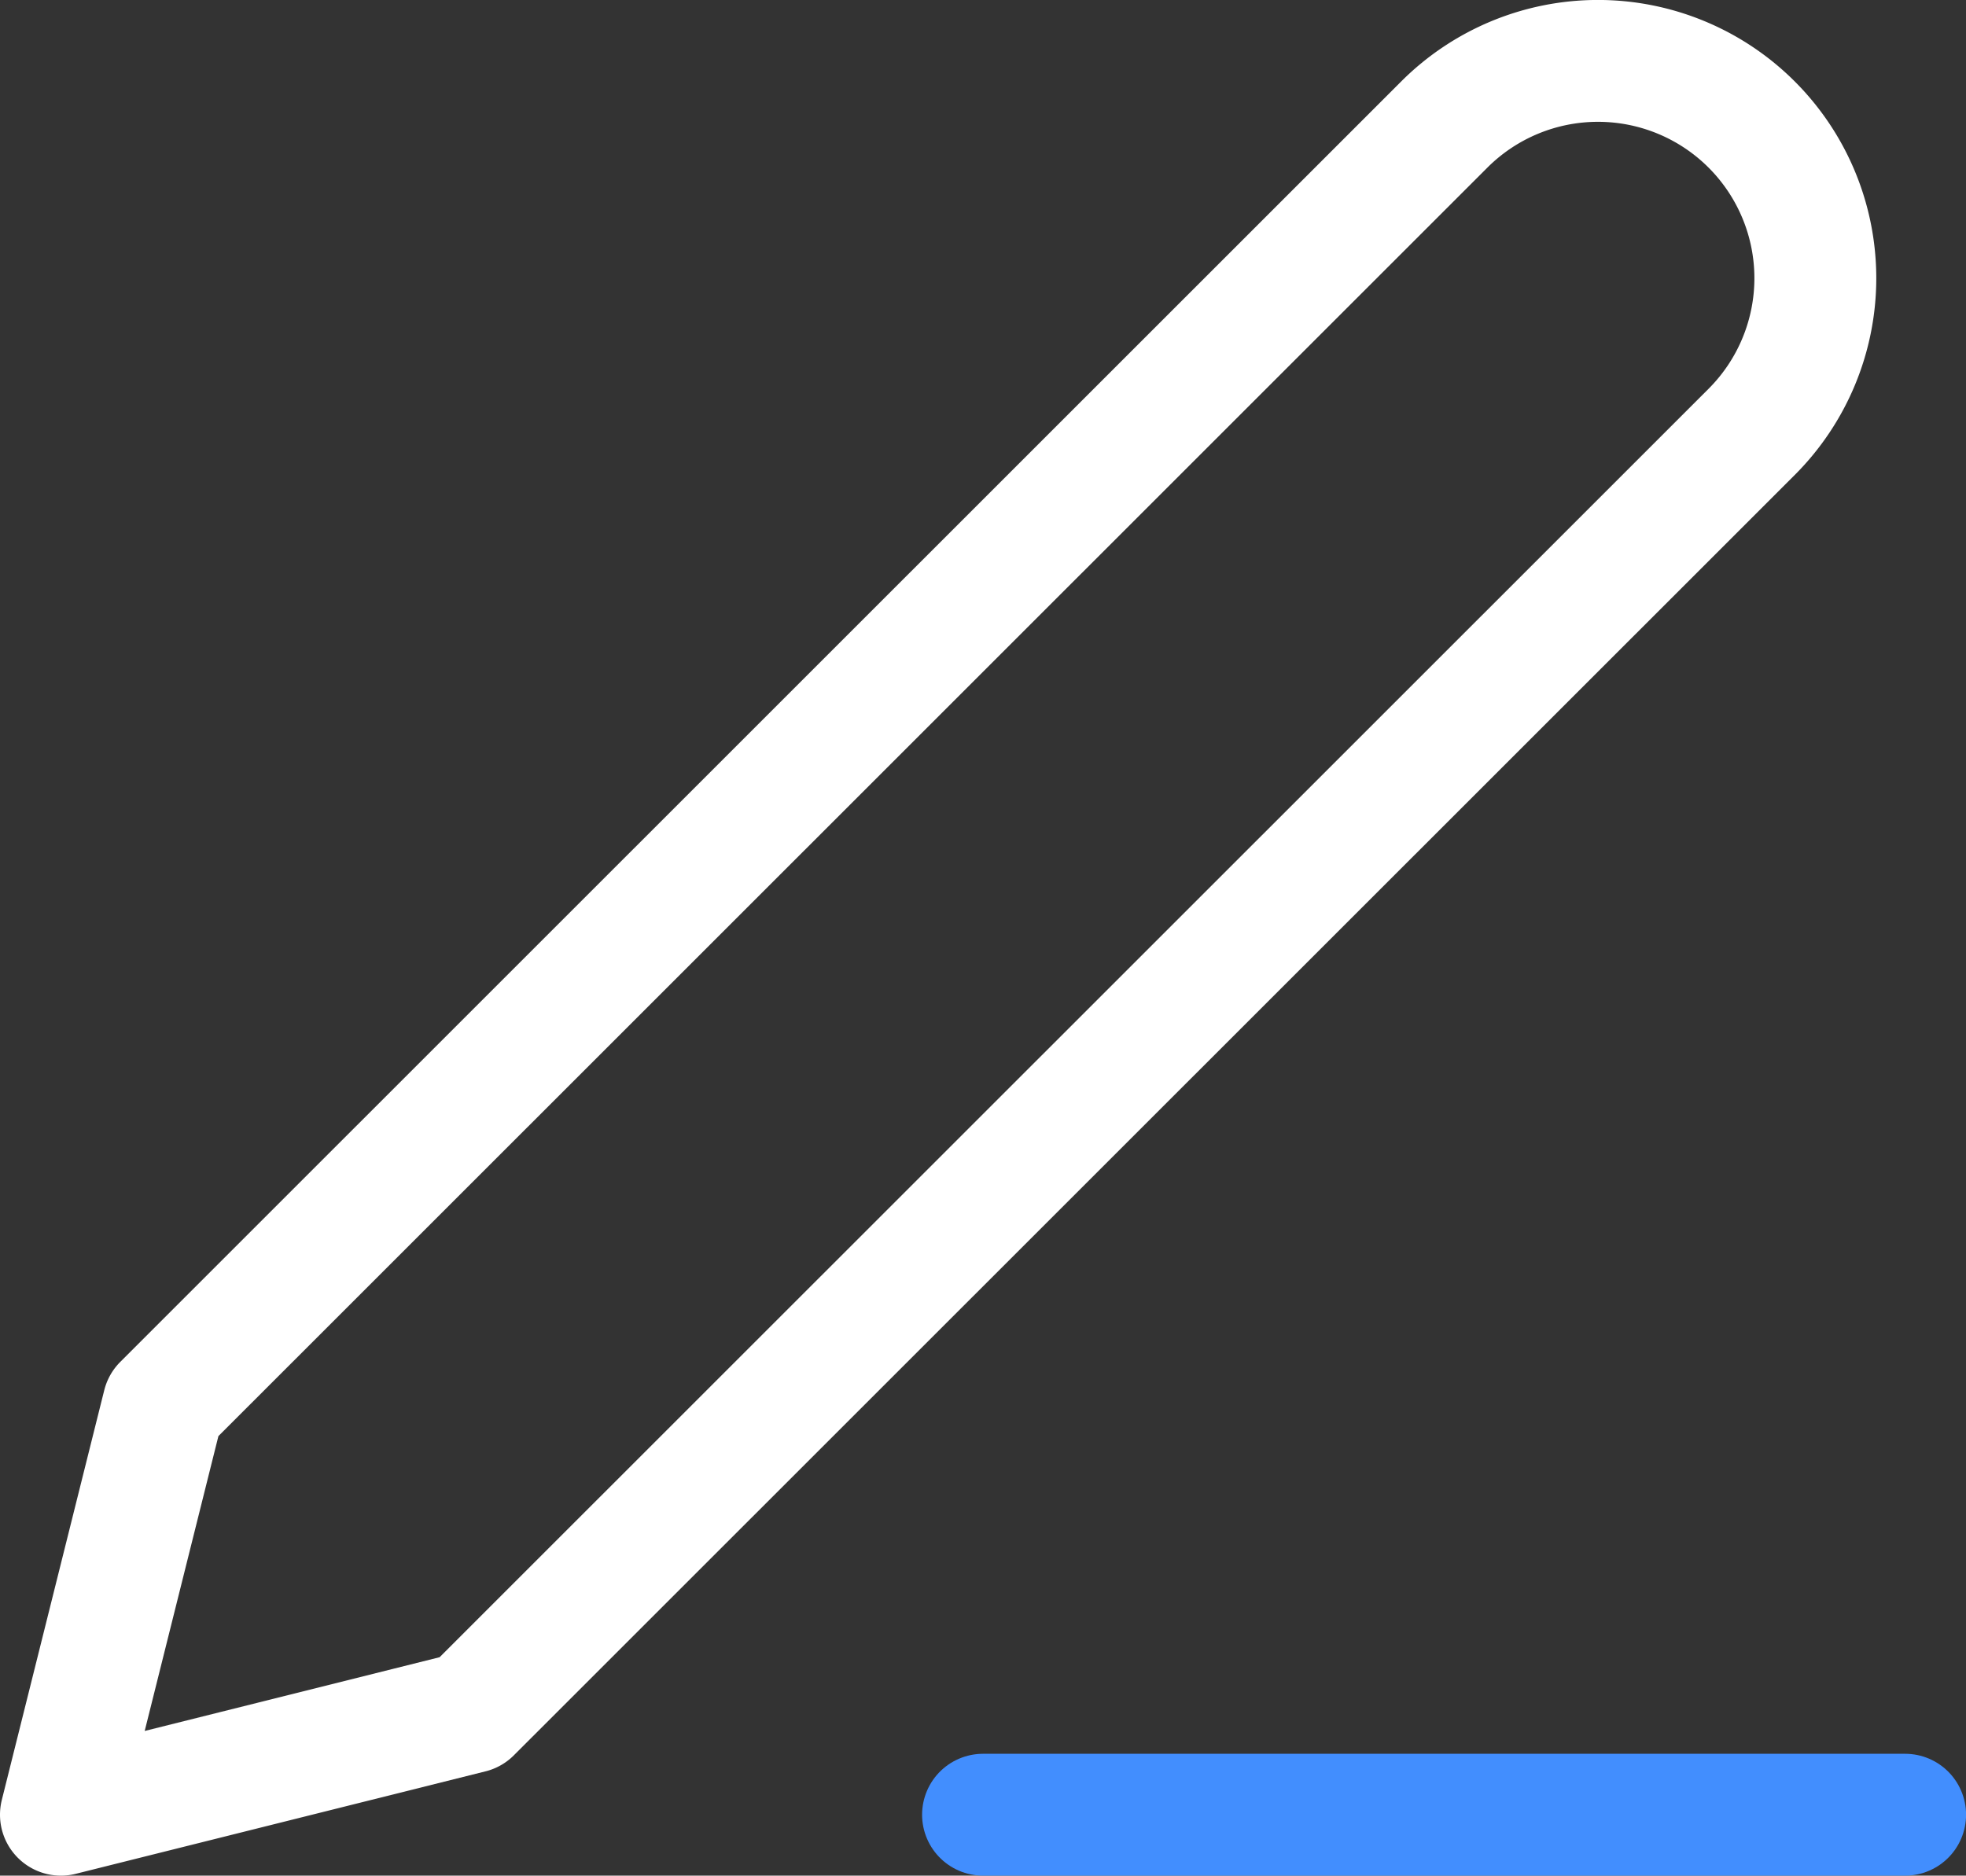 <svg xmlns="http://www.w3.org/2000/svg" width="32.261" height="30.784" viewBox="0 0 32.261 30.784">
  <rect x="0" y="0" width="32.261" height="30.784" fill="#333333" stroke="none"/>
  <g id="improve" transform="translate(-2 -1.879)">
    <path id="Path_309" data-name="Path 309" d="M12,20H27.131" transform="translate(6.131 11.663)" fill="none" stroke="#428efe" stroke-linecap="round" stroke-linejoin="round" stroke-width="2"/>
    <path id="Path_310" data-name="Path 310" d="M25.7,3.923a3.566,3.566,0,1,1,5.044,5.044L9.725,29.981,3,31.663l1.681-6.725Z" transform="translate(0 0)" fill="none" stroke="#fff" stroke-linecap="round" stroke-linejoin="round" stroke-width="2"/>
  </g>
</svg>
